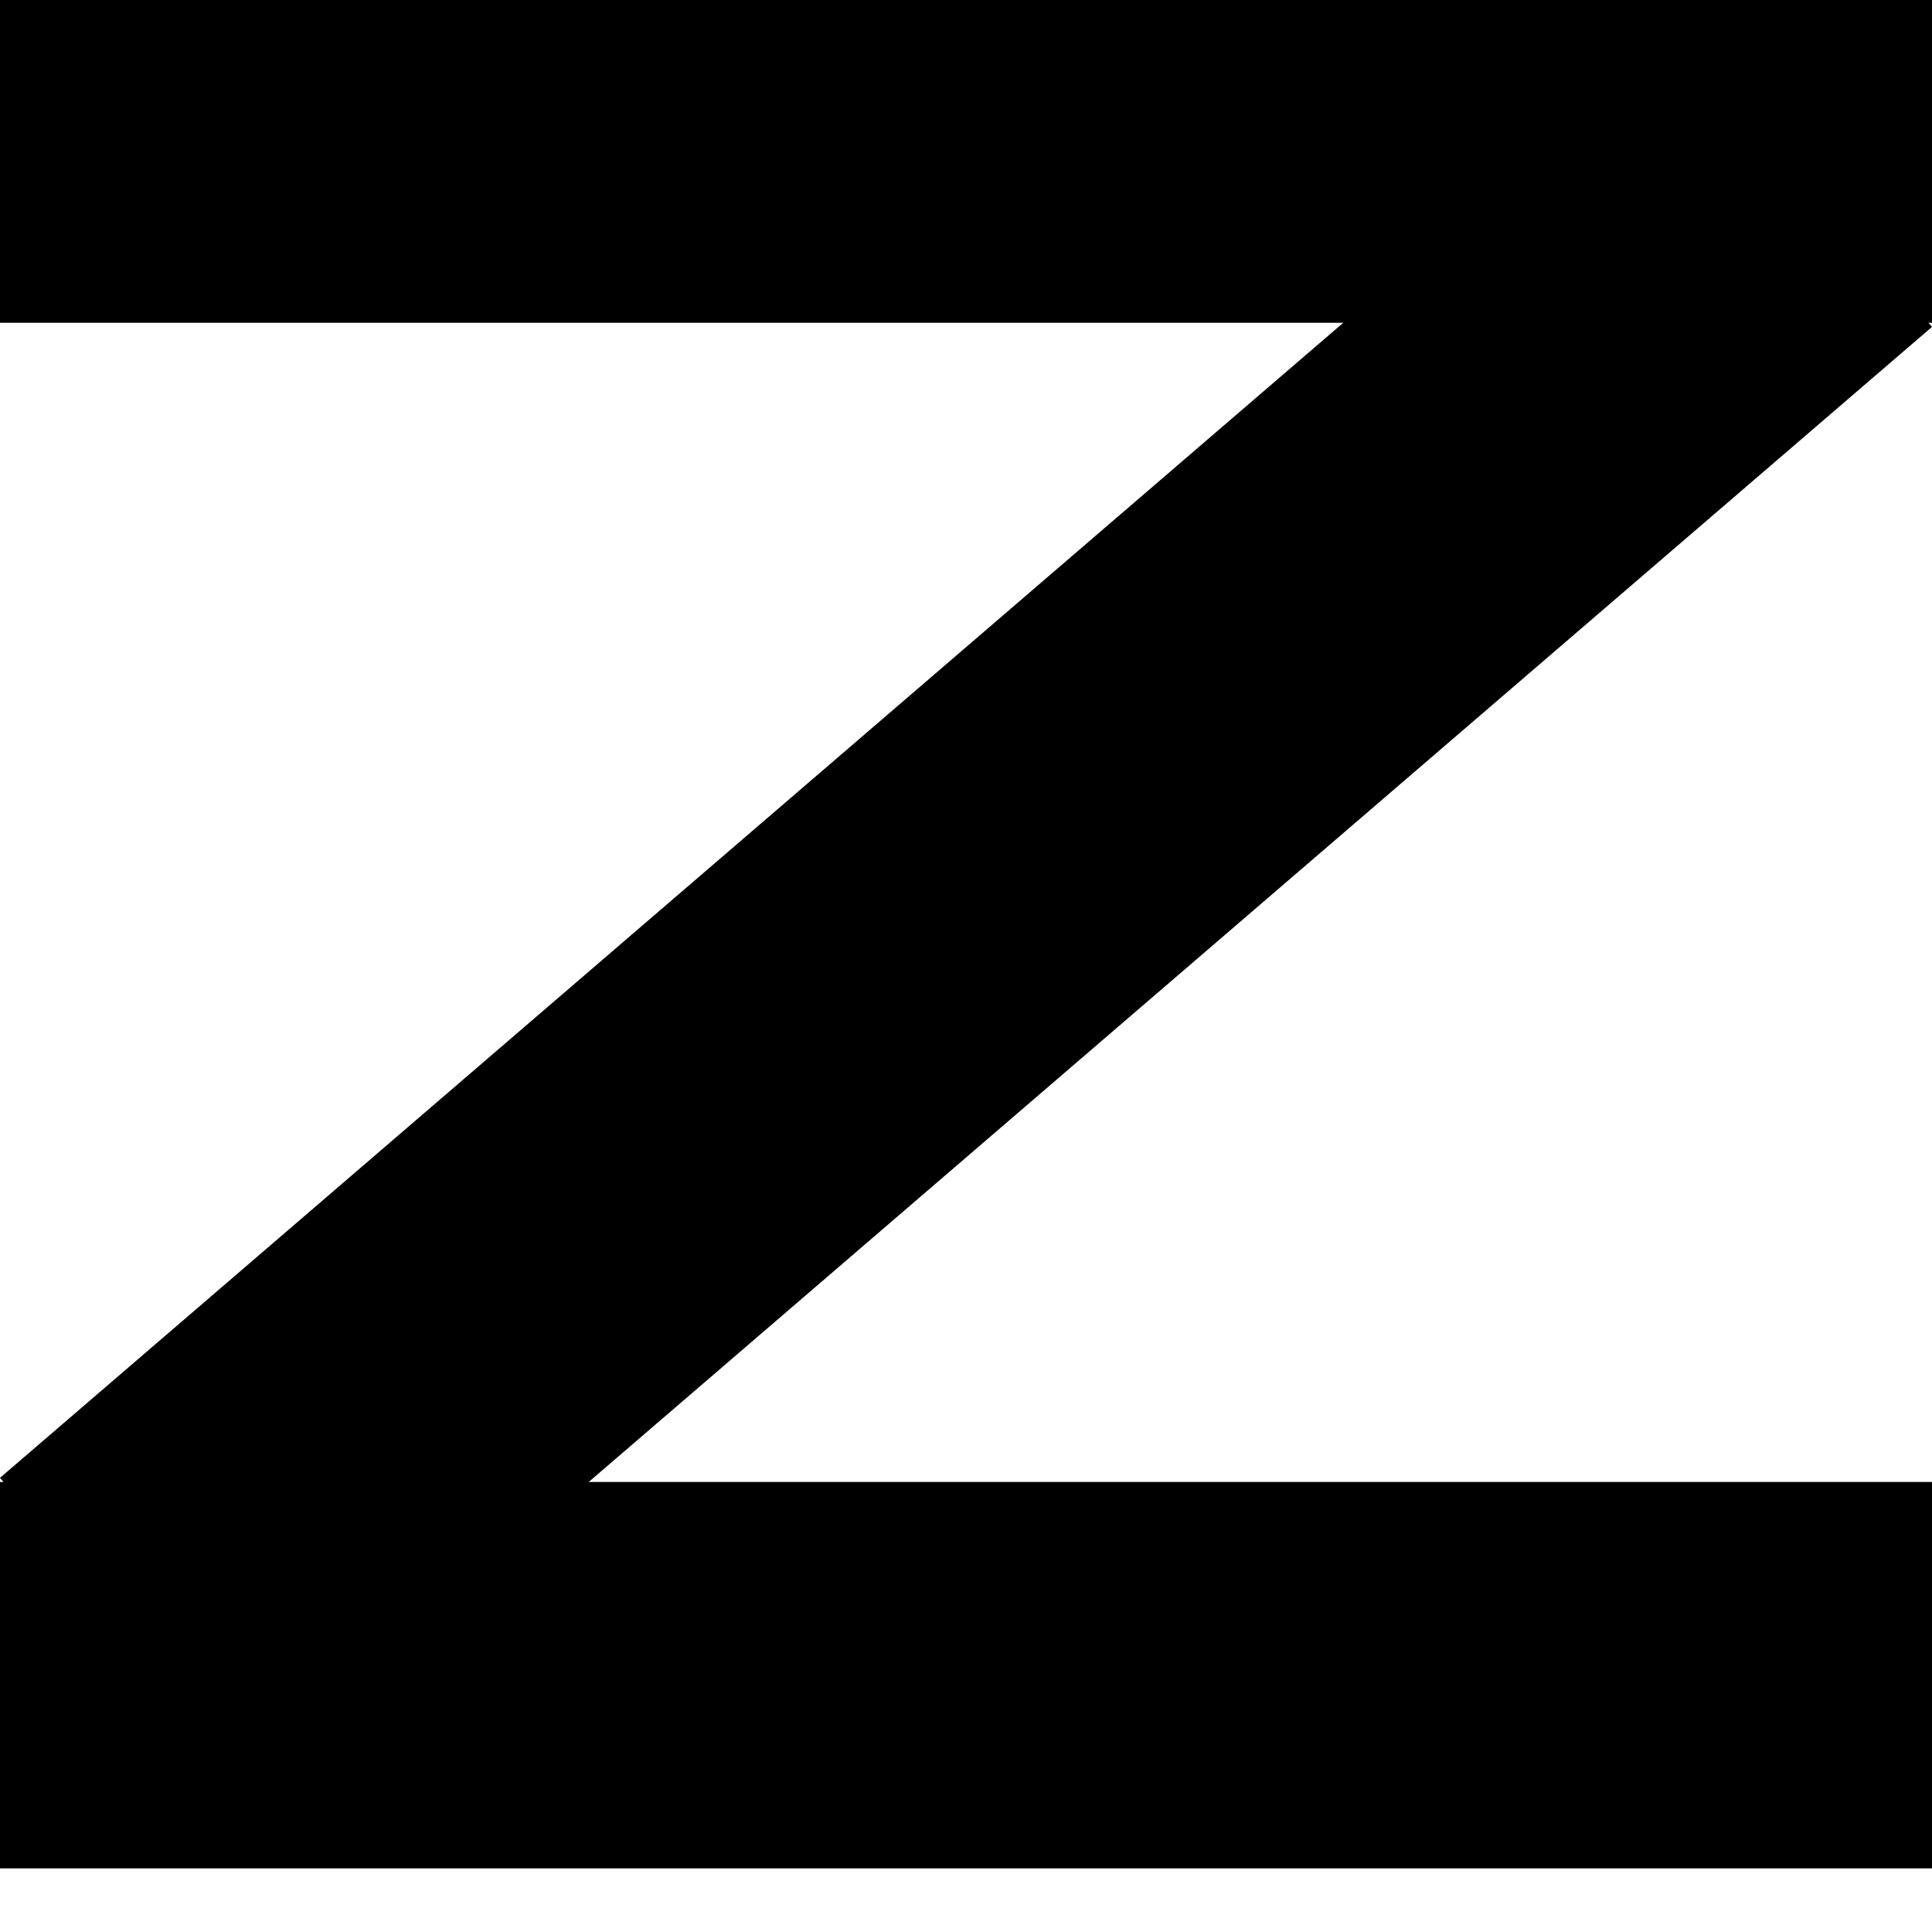 <svg viewBox="842.5 196.97 141.73 141.73">
	<path d="M842.498,305.385L867.152,284.186L867.152,284.186L941.042,220.648L842.498,220.648L842.498,192.302L870.845,192.302L870.845,192.302L984.23,192.302L984.23,220.648L983.972,220.648L984.23,220.95L959.577,242.149L959.577,242.149L885.686,305.687L984.23,305.687L984.23,334.034L955.884,334.034L955.884,334.034L842.498,334.034L842.498,305.687L842.757,305.687L842.498,305.385Z" fill="#000000"></path>
</svg>